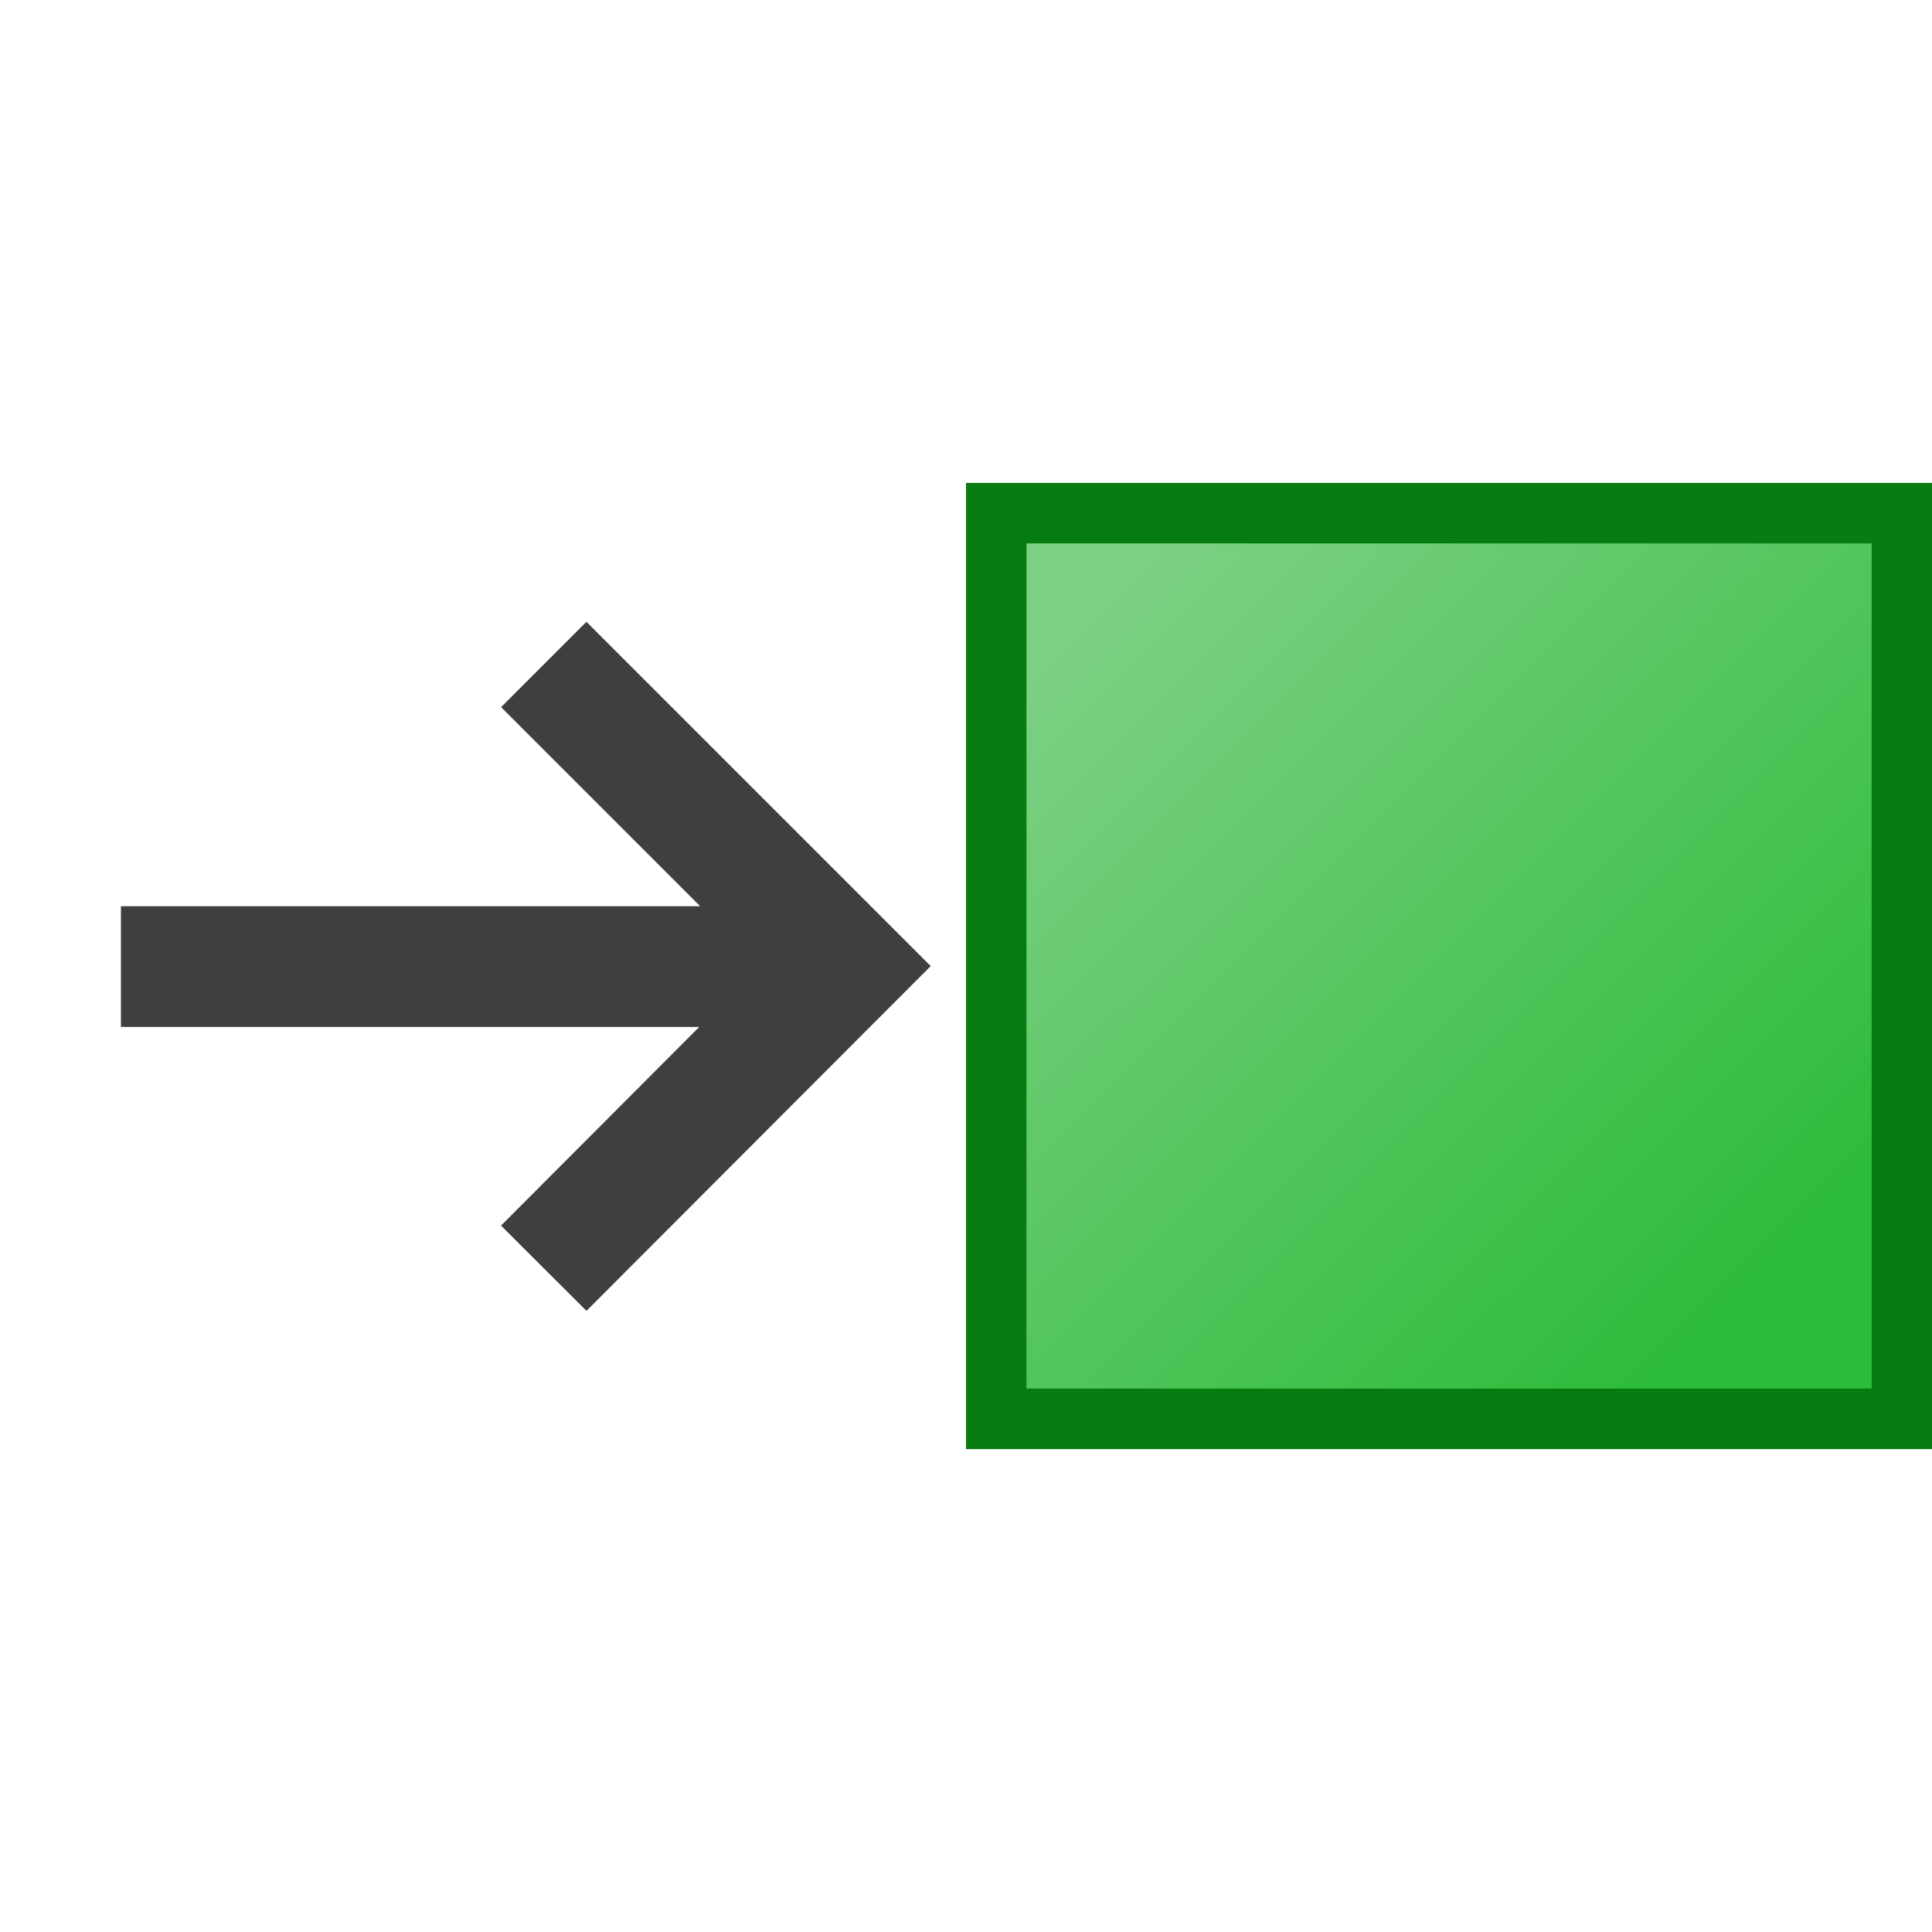 <svg xmlns="http://www.w3.org/2000/svg" xmlns:xlink="http://www.w3.org/1999/xlink" width="32" height="32" viewBox="0 0 8.467 8.467">
    <defs>
        <linearGradient xlink:href="#a" id="c" x1="1.72" y1="290.782" x2="5.027" y2="294.09" gradientUnits="userSpaceOnUse" gradientTransform="matrix(.882 0 0 .882 3.315 34.675)"/>
        <linearGradient id="a">
            <stop style="stop-color:#7a73fb;stop-opacity:1" offset="0"/>
            <stop style="stop-color:#1911bb;stop-opacity:1" offset="1"/>
        </linearGradient>
        <linearGradient xlink:href="#b" id="d" x1="1.72" y1="290.782" x2="5.027" y2="294.09" gradientUnits="userSpaceOnUse" gradientTransform="matrix(.882 0 0 .882 3.315 34.675)"/>
        <linearGradient id="b">
            <stop style="stop-color:#7dd084;stop-opacity:1" offset="0"/>
            <stop style="stop-color:#2ebc3b;stop-opacity:1" offset="1"/>
        </linearGradient>
    </defs>
    <g transform="translate(0 -288.533)">
        <rect style="fill:url(#c);fill-opacity:1;stroke:#0b0587;stroke-width:.265;stroke-miterlimit:4;stroke-dasharray:none;stroke-opacity:1" width="3.969" height="3.969" x="4.366" y="290.782" ry=".7" rx="0"/>
        <path style="fill:none;stroke:#3e403e;stroke-width:.529;stroke-linecap:butt;stroke-linejoin:miter;stroke-miterlimit:4;stroke-dasharray:none;stroke-opacity:1" d="m2.383 291.445 1.322 1.322-1.322 1.324 1.321-1.324m.002.002H.53"/>
        <rect style="fill:url(#d);fill-opacity:1;stroke:#067c11;stroke-width:.265;stroke-miterlimit:4;stroke-dasharray:none;stroke-opacity:1" width="3.969" height="3.969" x="4.366" y="290.782" ry=".7" rx="0"/>
    </g>
</svg>
